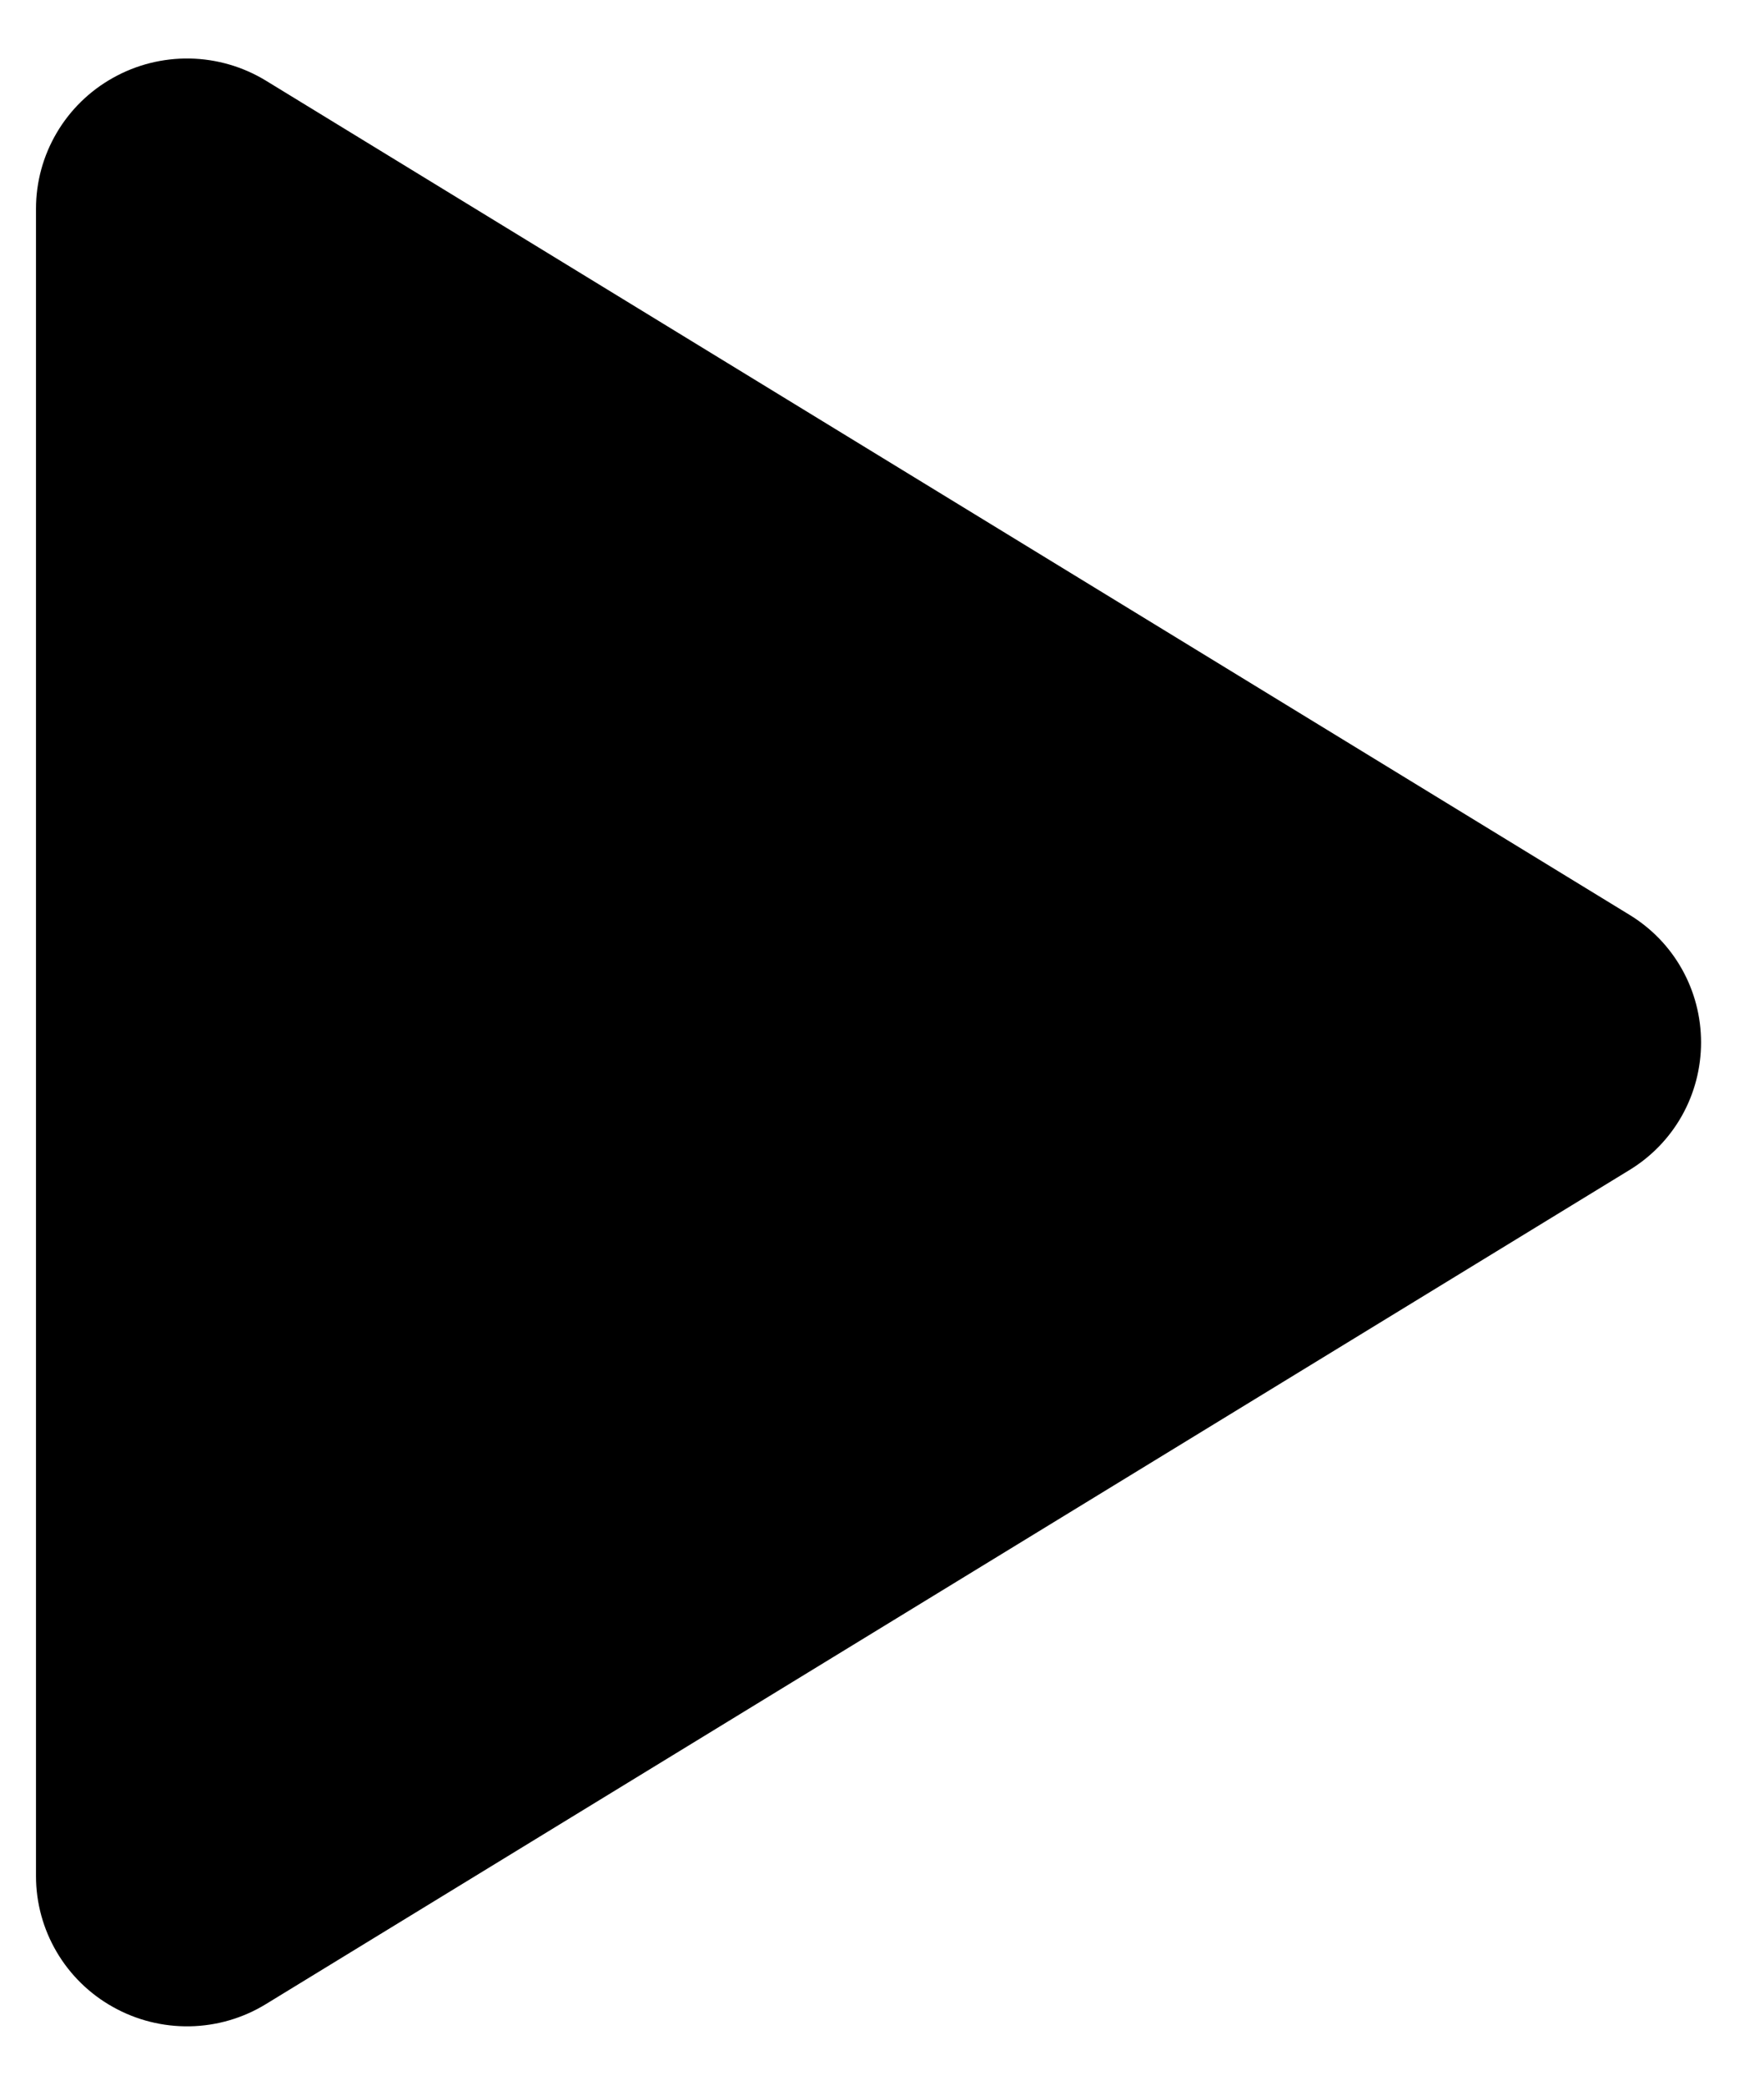 <svg width="22" height="26" viewBox="0 0 22 26" fill="none" xmlns="http://www.w3.org/2000/svg">
  <path
    d="M21.215 13.001C21.215 13.321 21.133 13.637 20.976 13.916C20.819 14.195 20.592 14.429 20.318 14.595L3.318 24.994C3.032 25.17 2.703 25.266 2.367 25.272C2.031 25.278 1.7 25.195 1.407 25.03C1.117 24.868 0.875 24.631 0.707 24.345C0.538 24.058 0.449 23.732 0.449 23.399V2.603C0.449 2.27 0.538 1.944 0.707 1.657C0.875 1.371 1.117 1.134 1.407 0.972C1.7 0.807 2.031 0.724 2.367 0.73C2.703 0.736 3.032 0.832 3.318 1.007L20.318 11.407C20.592 11.573 20.819 11.806 20.976 12.086C21.133 12.365 21.215 12.68 21.215 13.001Z"
    fill="#000" />
</svg>